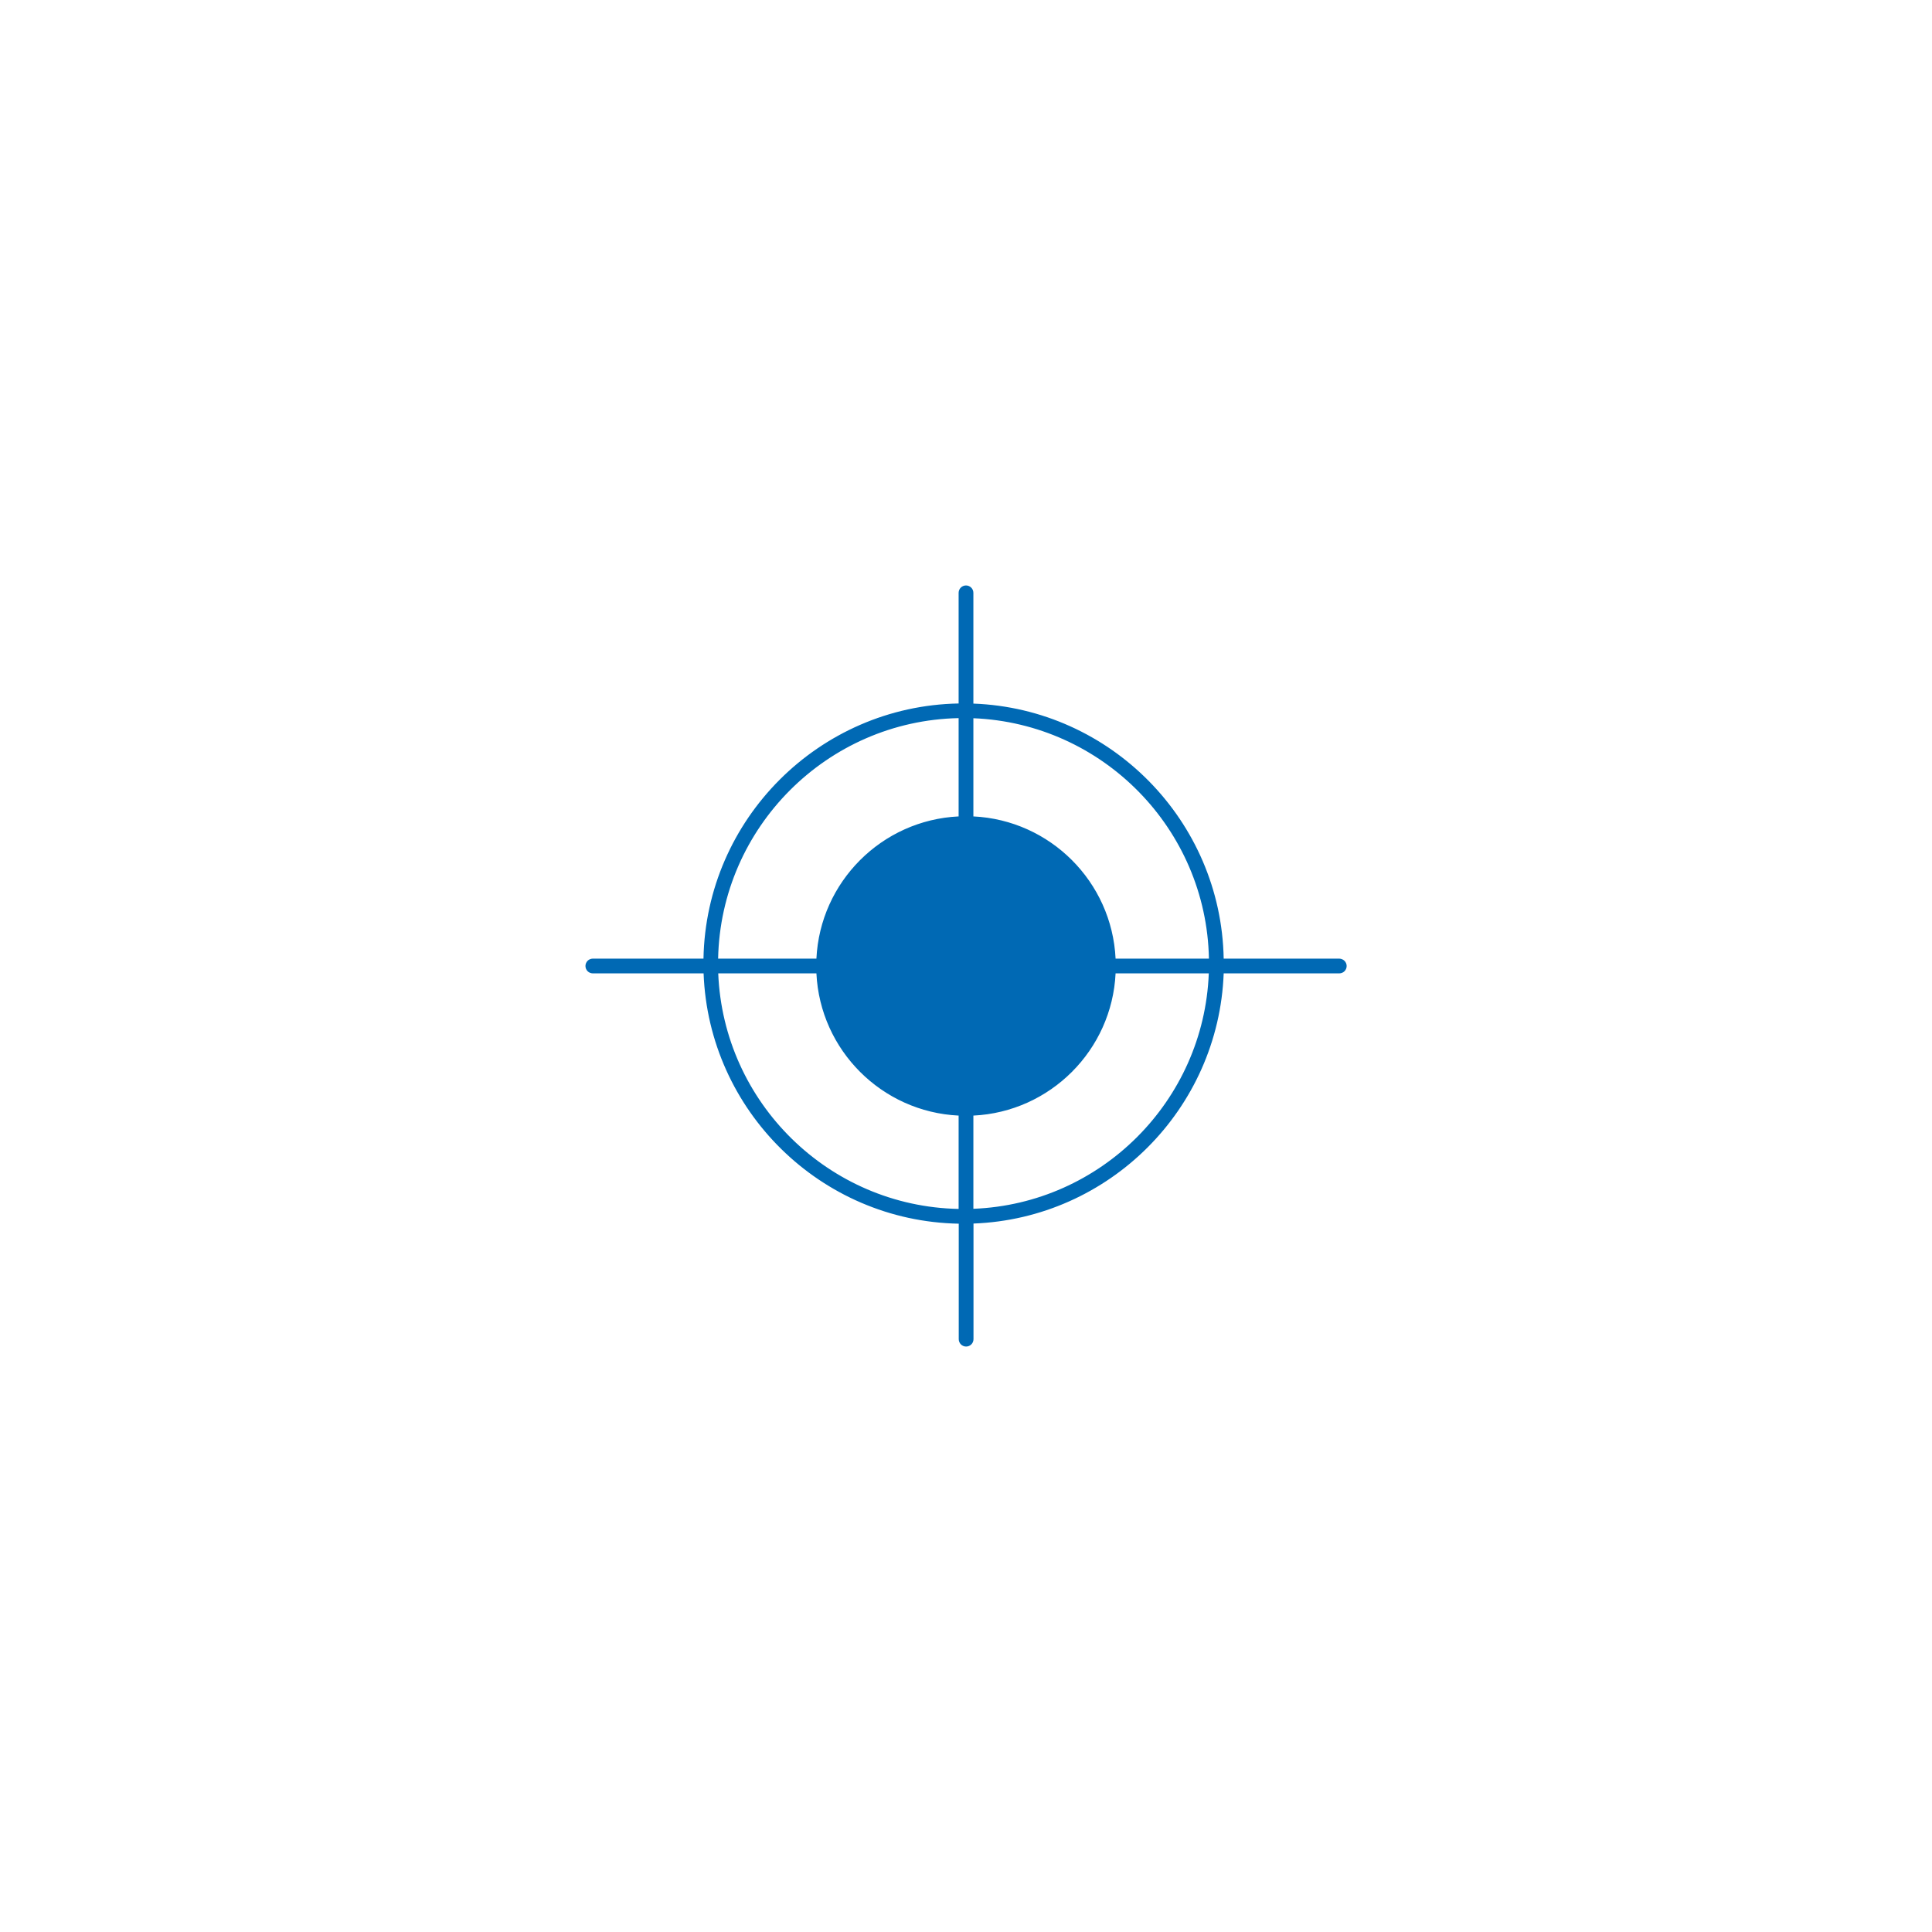 <svg width="66" height="66" viewBox="0 0 66 66" fill="none" xmlns="http://www.w3.org/2000/svg">
<g filter="url(#filter0_d_10_2541)">
<rect x="10" y="7" width="46" height="46" rx="23" fill="white"/>
<g clip-path="url(#clip0_10_2541)">
<path d="M45.748 29.748H41.803C41.716 25.038 37.944 21.21 33.252 21.036V17.252C33.252 17.113 33.139 17 33 17C32.861 17 32.748 17.113 32.748 17.252V21.032C27.982 21.119 24.119 24.982 24.032 29.748H20.252C20.113 29.748 20 29.861 20 30C20 30.139 20.113 30.252 20.252 30.252H24.036C24.21 34.944 28.038 38.716 32.752 38.803V42.748C32.752 42.887 32.865 43 33.004 43C33.143 43 33.256 42.887 33.256 42.748V38.798C37.892 38.625 41.629 34.888 41.803 30.252H45.752C45.891 30.252 46.004 30.139 46.004 30C46.004 29.861 45.887 29.748 45.748 29.748ZM41.299 29.748H38.11C37.984 27.124 35.876 25.016 33.252 24.89V21.536C37.666 21.714 41.212 25.312 41.299 29.748ZM32.748 21.532V24.89C30.124 25.016 28.016 27.124 27.89 29.748H24.532C24.623 25.26 28.26 21.623 32.748 21.532ZM24.536 30.252H27.89C28.016 32.876 30.124 34.984 32.748 35.11V38.299C28.312 38.212 24.714 34.666 24.536 30.252ZM33.252 38.294V35.11C35.876 34.984 37.984 32.876 38.11 30.252H41.294C41.125 34.61 37.61 38.125 33.252 38.294Z" fill="#0069B4"/>
</g>
</g>
<defs>
<filter id="filter0_d_10_2541" x="0" y="0" width="66" height="66" filterUnits="userSpaceOnUse" color-interpolation-filters="sRGB">
<feFlood flood-opacity="0" result="BackgroundImageFix"/>
<feColorMatrix in="SourceAlpha" type="matrix" values="0 0 0 0 0 0 0 0 0 0 0 0 0 0 0 0 0 0 127 0" result="hardAlpha"/>
<feOffset dy="3"/>
<feGaussianBlur stdDeviation="5"/>
<feComposite in2="hardAlpha" operator="out"/>
<feColorMatrix type="matrix" values="0 0 0 0 0 0 0 0 0 0 0 0 0 0 0 0 0 0 0.1 0"/>
<feBlend mode="normal" in2="BackgroundImageFix" result="effect1_dropShadow_10_2541"/>
<feBlend mode="normal" in="SourceGraphic" in2="effect1_dropShadow_10_2541" result="shape"/>
</filter>
<clipPath id="clip0_10_2541">
<rect width="26" height="26" fill="white" transform="translate(20 17)"/>
</clipPath>
</defs>
</svg>
